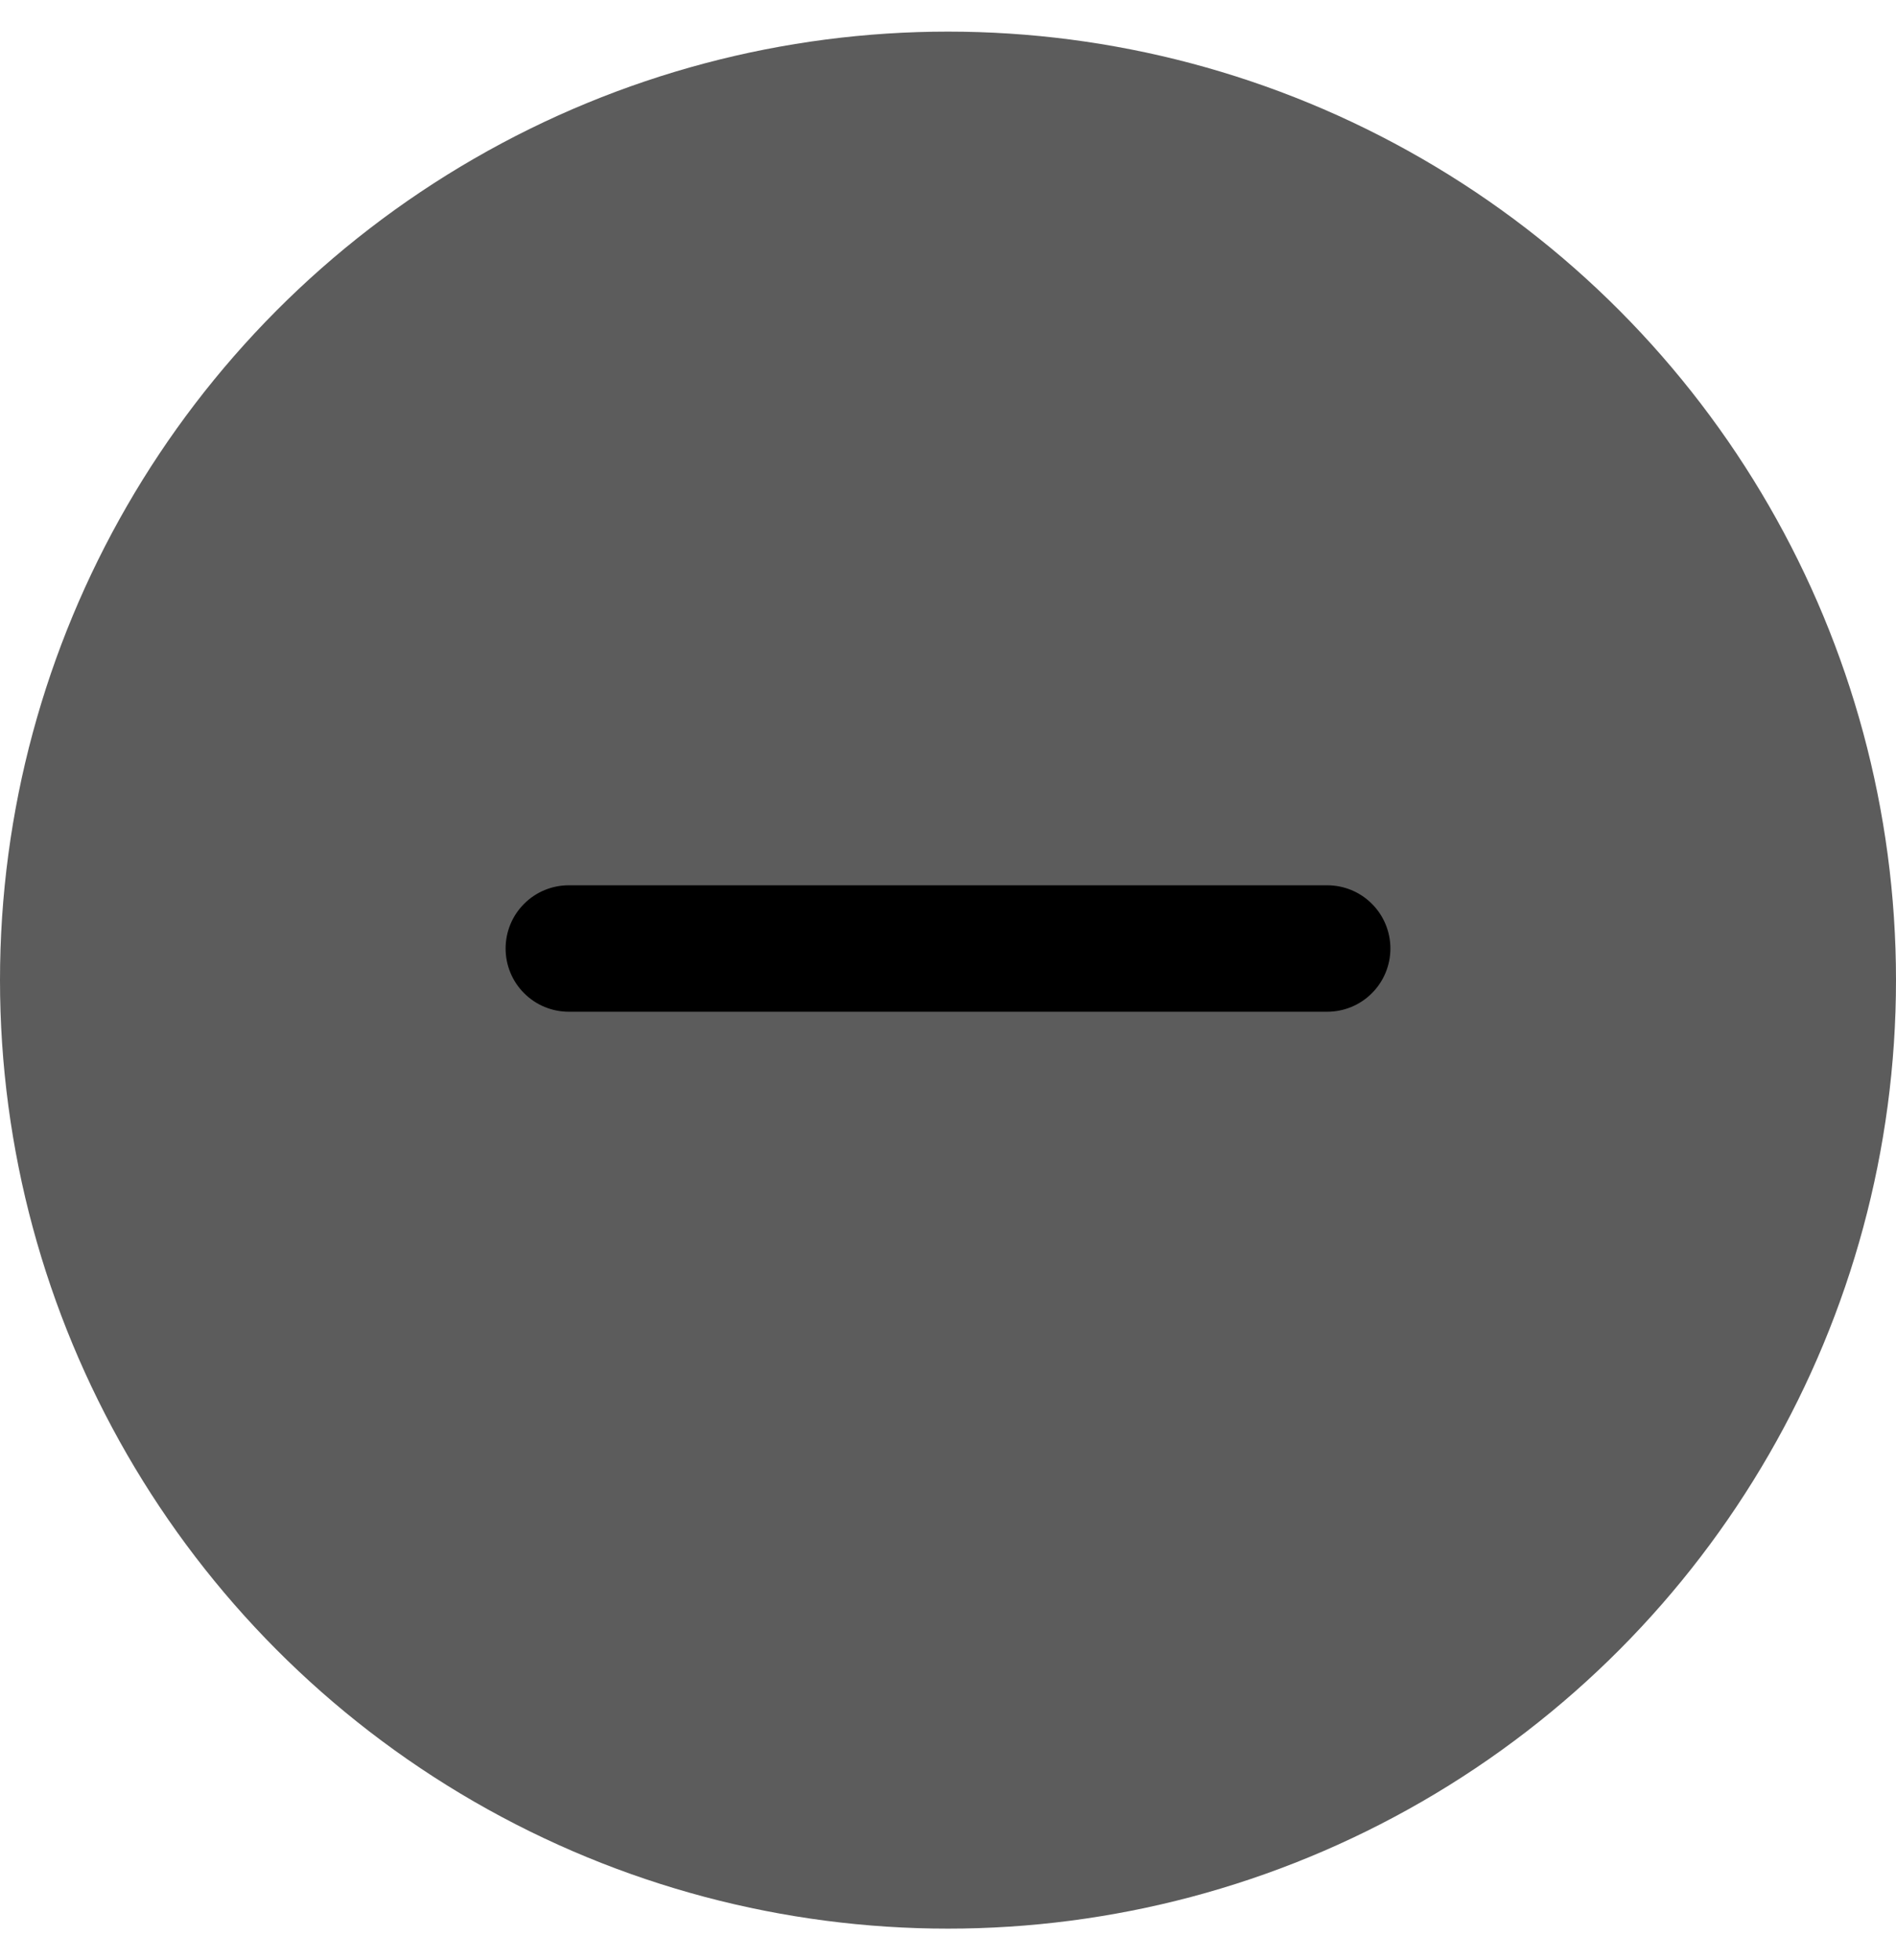 <svg width="30" height="31" viewBox="0 0 30 31" fill="none" xmlns="http://www.w3.org/2000/svg">
<g id="Group 337">
<circle id="Ellipse 32" cx="15" cy="15.5" r="15" fill="#5C5C5C"/>
<path id="Vector" d="M21 16H9C8.735 16 8.48 15.895 8.293 15.707C8.105 15.52 8 15.265 8 15C8 14.735 8.105 14.48 8.293 14.293C8.48 14.105 8.735 14 9 14H21C21.265 14 21.52 14.105 21.707 14.293C21.895 14.48 22 14.735 22 15C22 15.265 21.895 15.52 21.707 15.707C21.52 15.895 21.265 16 21 16Z" fill="black"/>
</g>
</svg>
